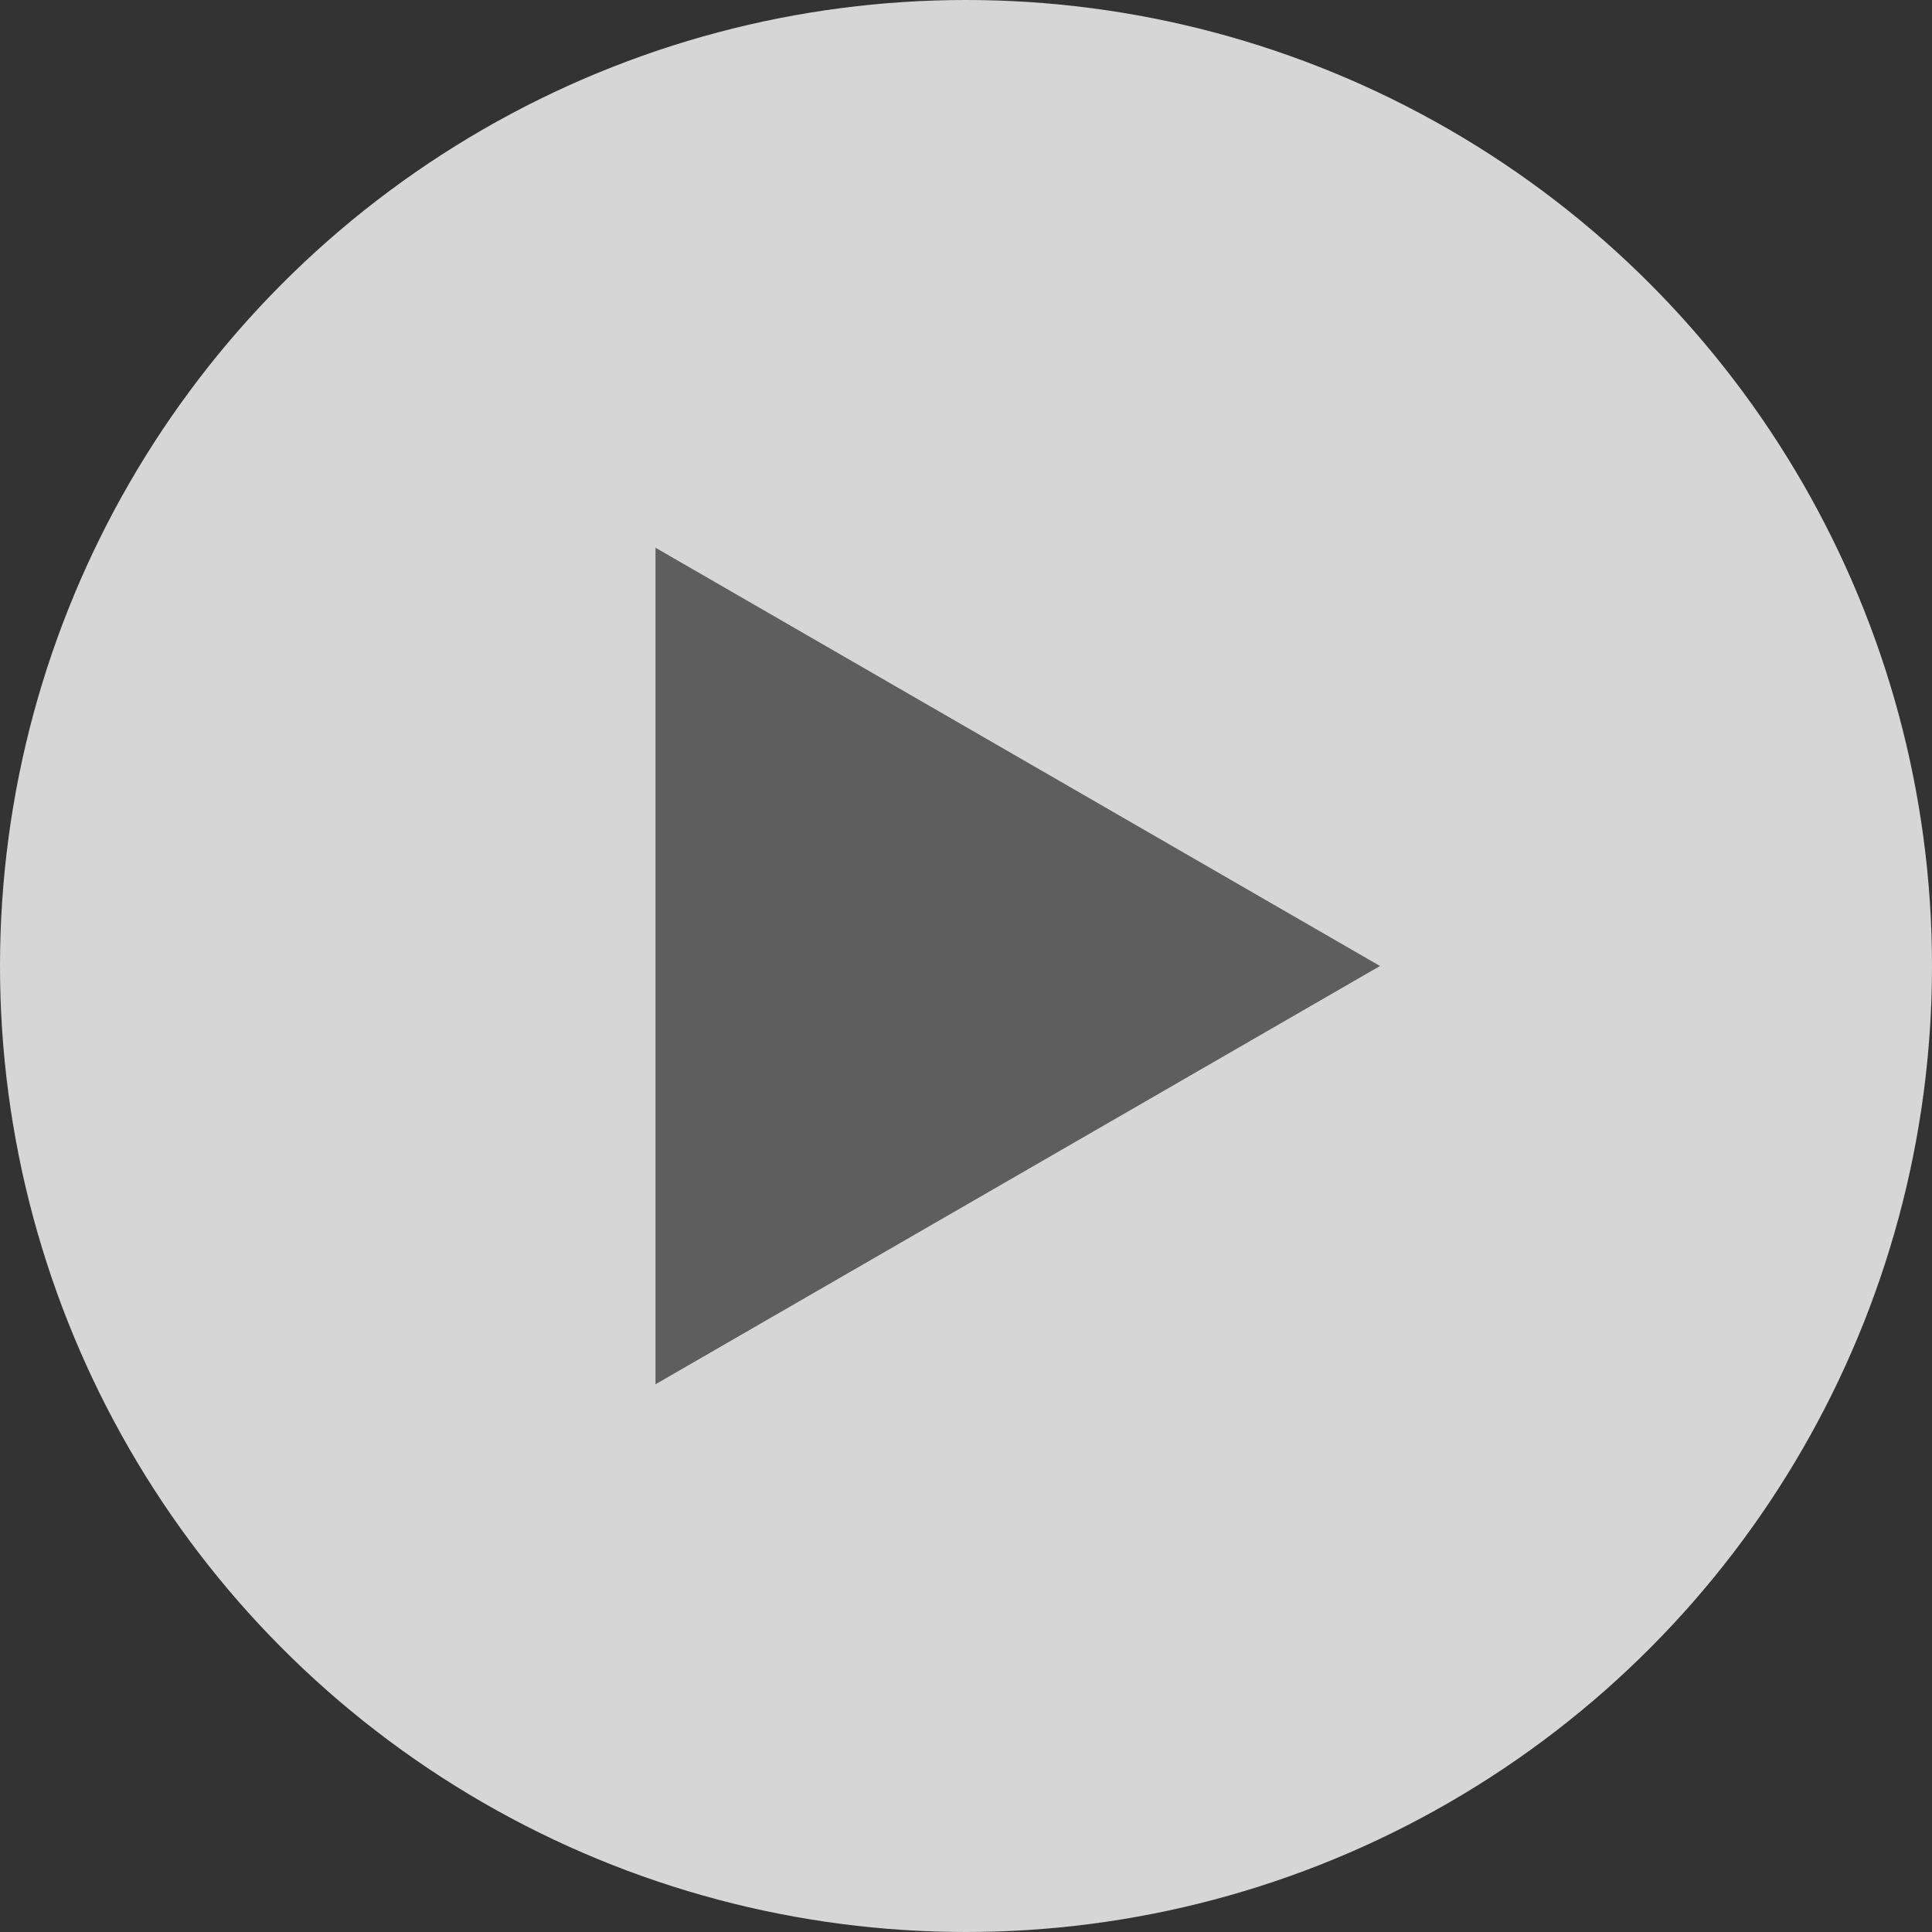 <svg xmlns="http://www.w3.org/2000/svg" width="28" height="28" fill="none" viewBox="0 0 28 28">
  <rect x="0" y="0" width="28" height="28" fill="#333333" stroke="none"/>
  <circle cx="14" cy="14" r="14" fill="#fff" fill-opacity=".8"/>
  <path fill="#5E5E5E" d="M20 14L9.5 20.062V7.938L20 14z"/>
</svg>
